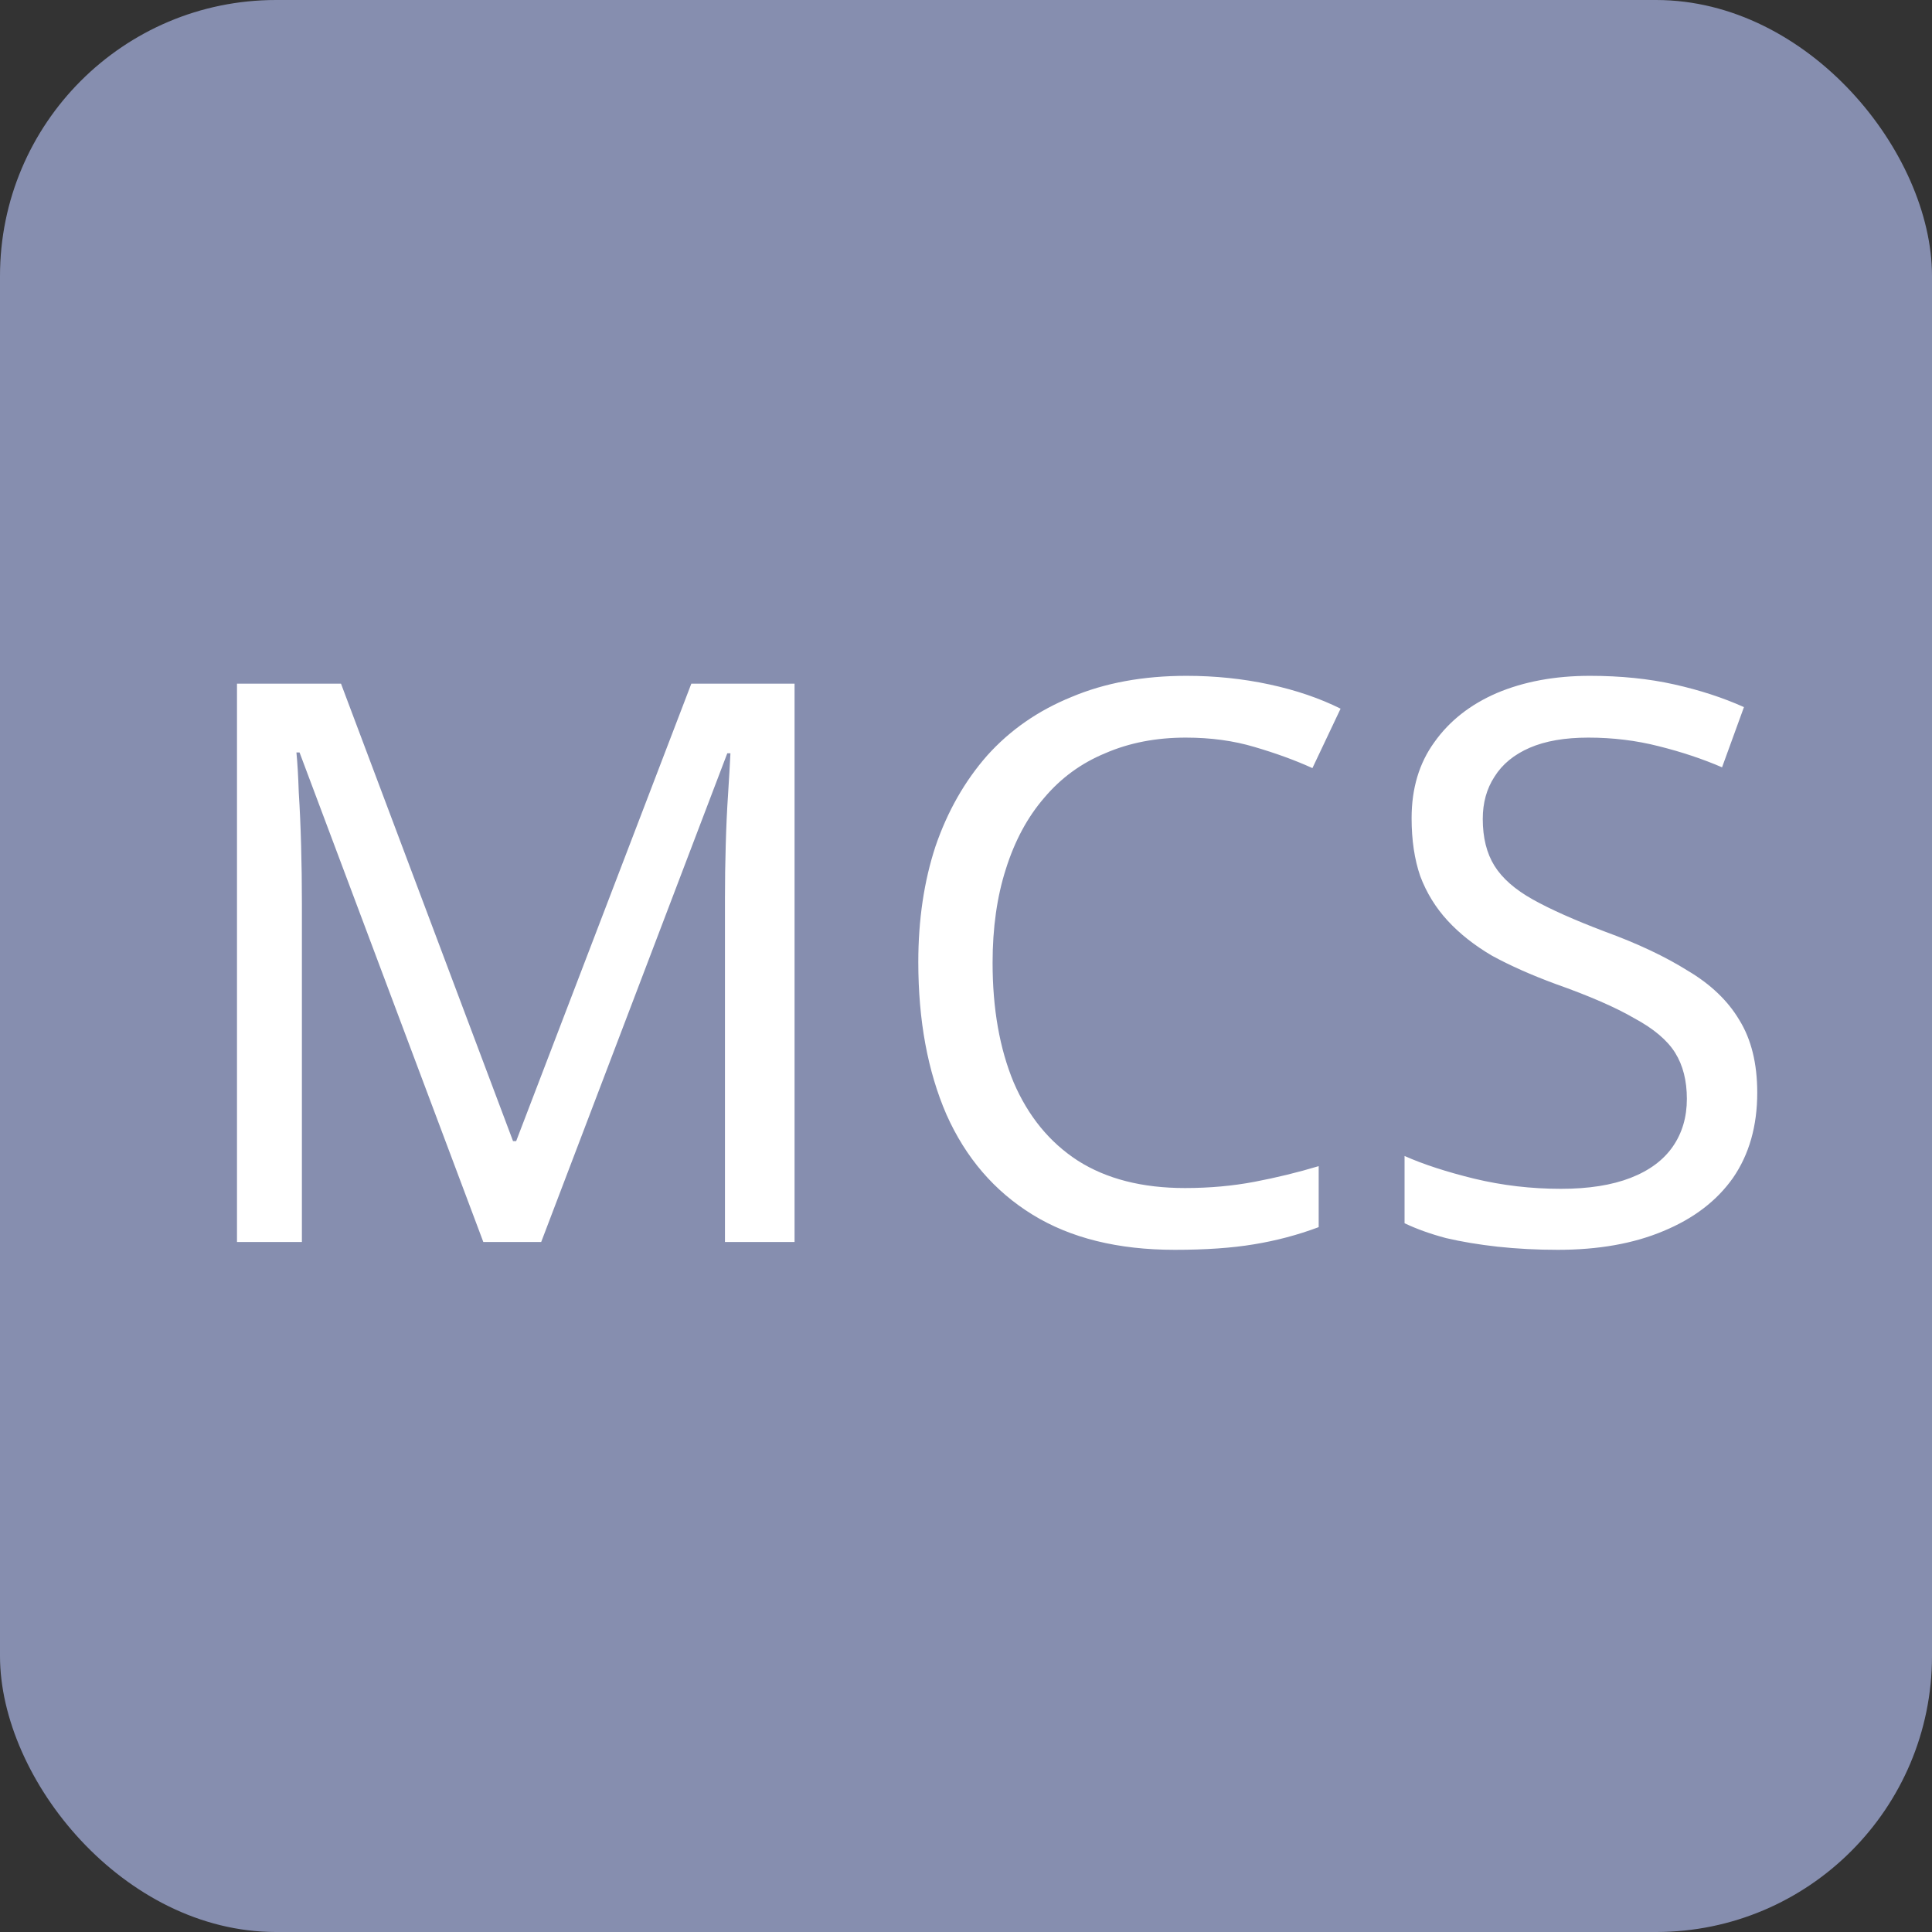 <svg width="84" height="84" viewBox="0 0 84 84" fill="none" xmlns="http://www.w3.org/2000/svg">
<rect x="0" y="0" width="84" height="84" fill="#333333" stroke="none"/>
<g clip-path="url(#clip0_5624_8504)">
<rect width="84" height="84" rx="12" fill="#868EAF"/>
<path d="M21.014 54L13.024 32.716H12.888C12.933 33.169 12.967 33.747 12.99 34.45C13.035 35.153 13.069 35.923 13.092 36.762C13.114 37.578 13.126 38.417 13.126 39.278V54H10.304V29.724H14.826L22.306 49.614H22.442L30.058 29.724H34.546V54H31.52V39.074C31.52 38.281 31.531 37.499 31.554 36.728C31.576 35.935 31.61 35.198 31.656 34.518C31.701 33.815 31.735 33.226 31.758 32.75H31.622L23.53 54H21.014ZM51.554 32.07C50.262 32.07 49.094 32.297 48.052 32.75C47.009 33.181 46.125 33.827 45.4 34.688C44.674 35.527 44.119 36.558 43.734 37.782C43.348 38.983 43.156 40.343 43.156 41.862C43.156 43.857 43.462 45.591 44.074 47.064C44.708 48.537 45.638 49.671 46.862 50.464C48.108 51.257 49.661 51.654 51.52 51.654C52.585 51.654 53.594 51.563 54.546 51.382C55.498 51.201 56.427 50.974 57.334 50.702V53.354C56.427 53.694 55.486 53.943 54.512 54.102C53.56 54.261 52.415 54.34 51.078 54.34C48.607 54.34 46.544 53.83 44.89 52.81C43.235 51.79 41.988 50.339 41.15 48.458C40.334 46.577 39.926 44.367 39.926 41.828C39.926 39.992 40.175 38.315 40.674 36.796C41.195 35.277 41.943 33.963 42.918 32.852C43.915 31.741 45.139 30.891 46.59 30.302C48.04 29.69 49.706 29.384 51.588 29.384C52.834 29.384 54.036 29.509 55.192 29.758C56.348 30.007 57.379 30.359 58.286 30.812L57.062 33.396C56.314 33.056 55.475 32.75 54.546 32.478C53.639 32.206 52.642 32.07 51.554 32.07ZM76.402 47.506C76.402 48.957 76.051 50.192 75.348 51.212C74.645 52.209 73.637 52.98 72.322 53.524C71.03 54.068 69.5 54.34 67.732 54.34C66.825 54.34 65.953 54.295 65.114 54.204C64.298 54.113 63.55 53.989 62.87 53.83C62.19 53.649 61.589 53.433 61.068 53.184V50.26C61.884 50.623 62.893 50.951 64.094 51.246C65.318 51.541 66.576 51.688 67.868 51.688C69.069 51.688 70.078 51.529 70.894 51.212C71.71 50.895 72.322 50.441 72.73 49.852C73.138 49.263 73.342 48.571 73.342 47.778C73.342 46.985 73.172 46.316 72.832 45.772C72.492 45.228 71.903 44.729 71.064 44.276C70.248 43.8 69.103 43.301 67.63 42.78C66.587 42.395 65.669 41.987 64.876 41.556C64.105 41.103 63.459 40.593 62.938 40.026C62.417 39.459 62.02 38.813 61.748 38.088C61.499 37.363 61.374 36.524 61.374 35.572C61.374 34.28 61.703 33.181 62.36 32.274C63.017 31.345 63.924 30.631 65.08 30.132C66.259 29.633 67.607 29.384 69.126 29.384C70.463 29.384 71.687 29.509 72.798 29.758C73.909 30.007 74.917 30.336 75.824 30.744L74.872 33.362C74.033 32.999 73.115 32.693 72.118 32.444C71.143 32.195 70.123 32.07 69.058 32.07C68.038 32.07 67.188 32.217 66.508 32.512C65.828 32.807 65.318 33.226 64.978 33.77C64.638 34.291 64.468 34.903 64.468 35.606C64.468 36.422 64.638 37.102 64.978 37.646C65.318 38.19 65.873 38.677 66.644 39.108C67.415 39.539 68.457 40.003 69.772 40.502C71.2 41.023 72.401 41.59 73.376 42.202C74.373 42.791 75.121 43.505 75.62 44.344C76.141 45.183 76.402 46.237 76.402 47.506Z" fill="white"/>
</g>
<defs>
<clipPath id="clip0_5624_8504">
<rect width="84" height="84" fill="white"/>
</clipPath>
</defs>
</svg>
